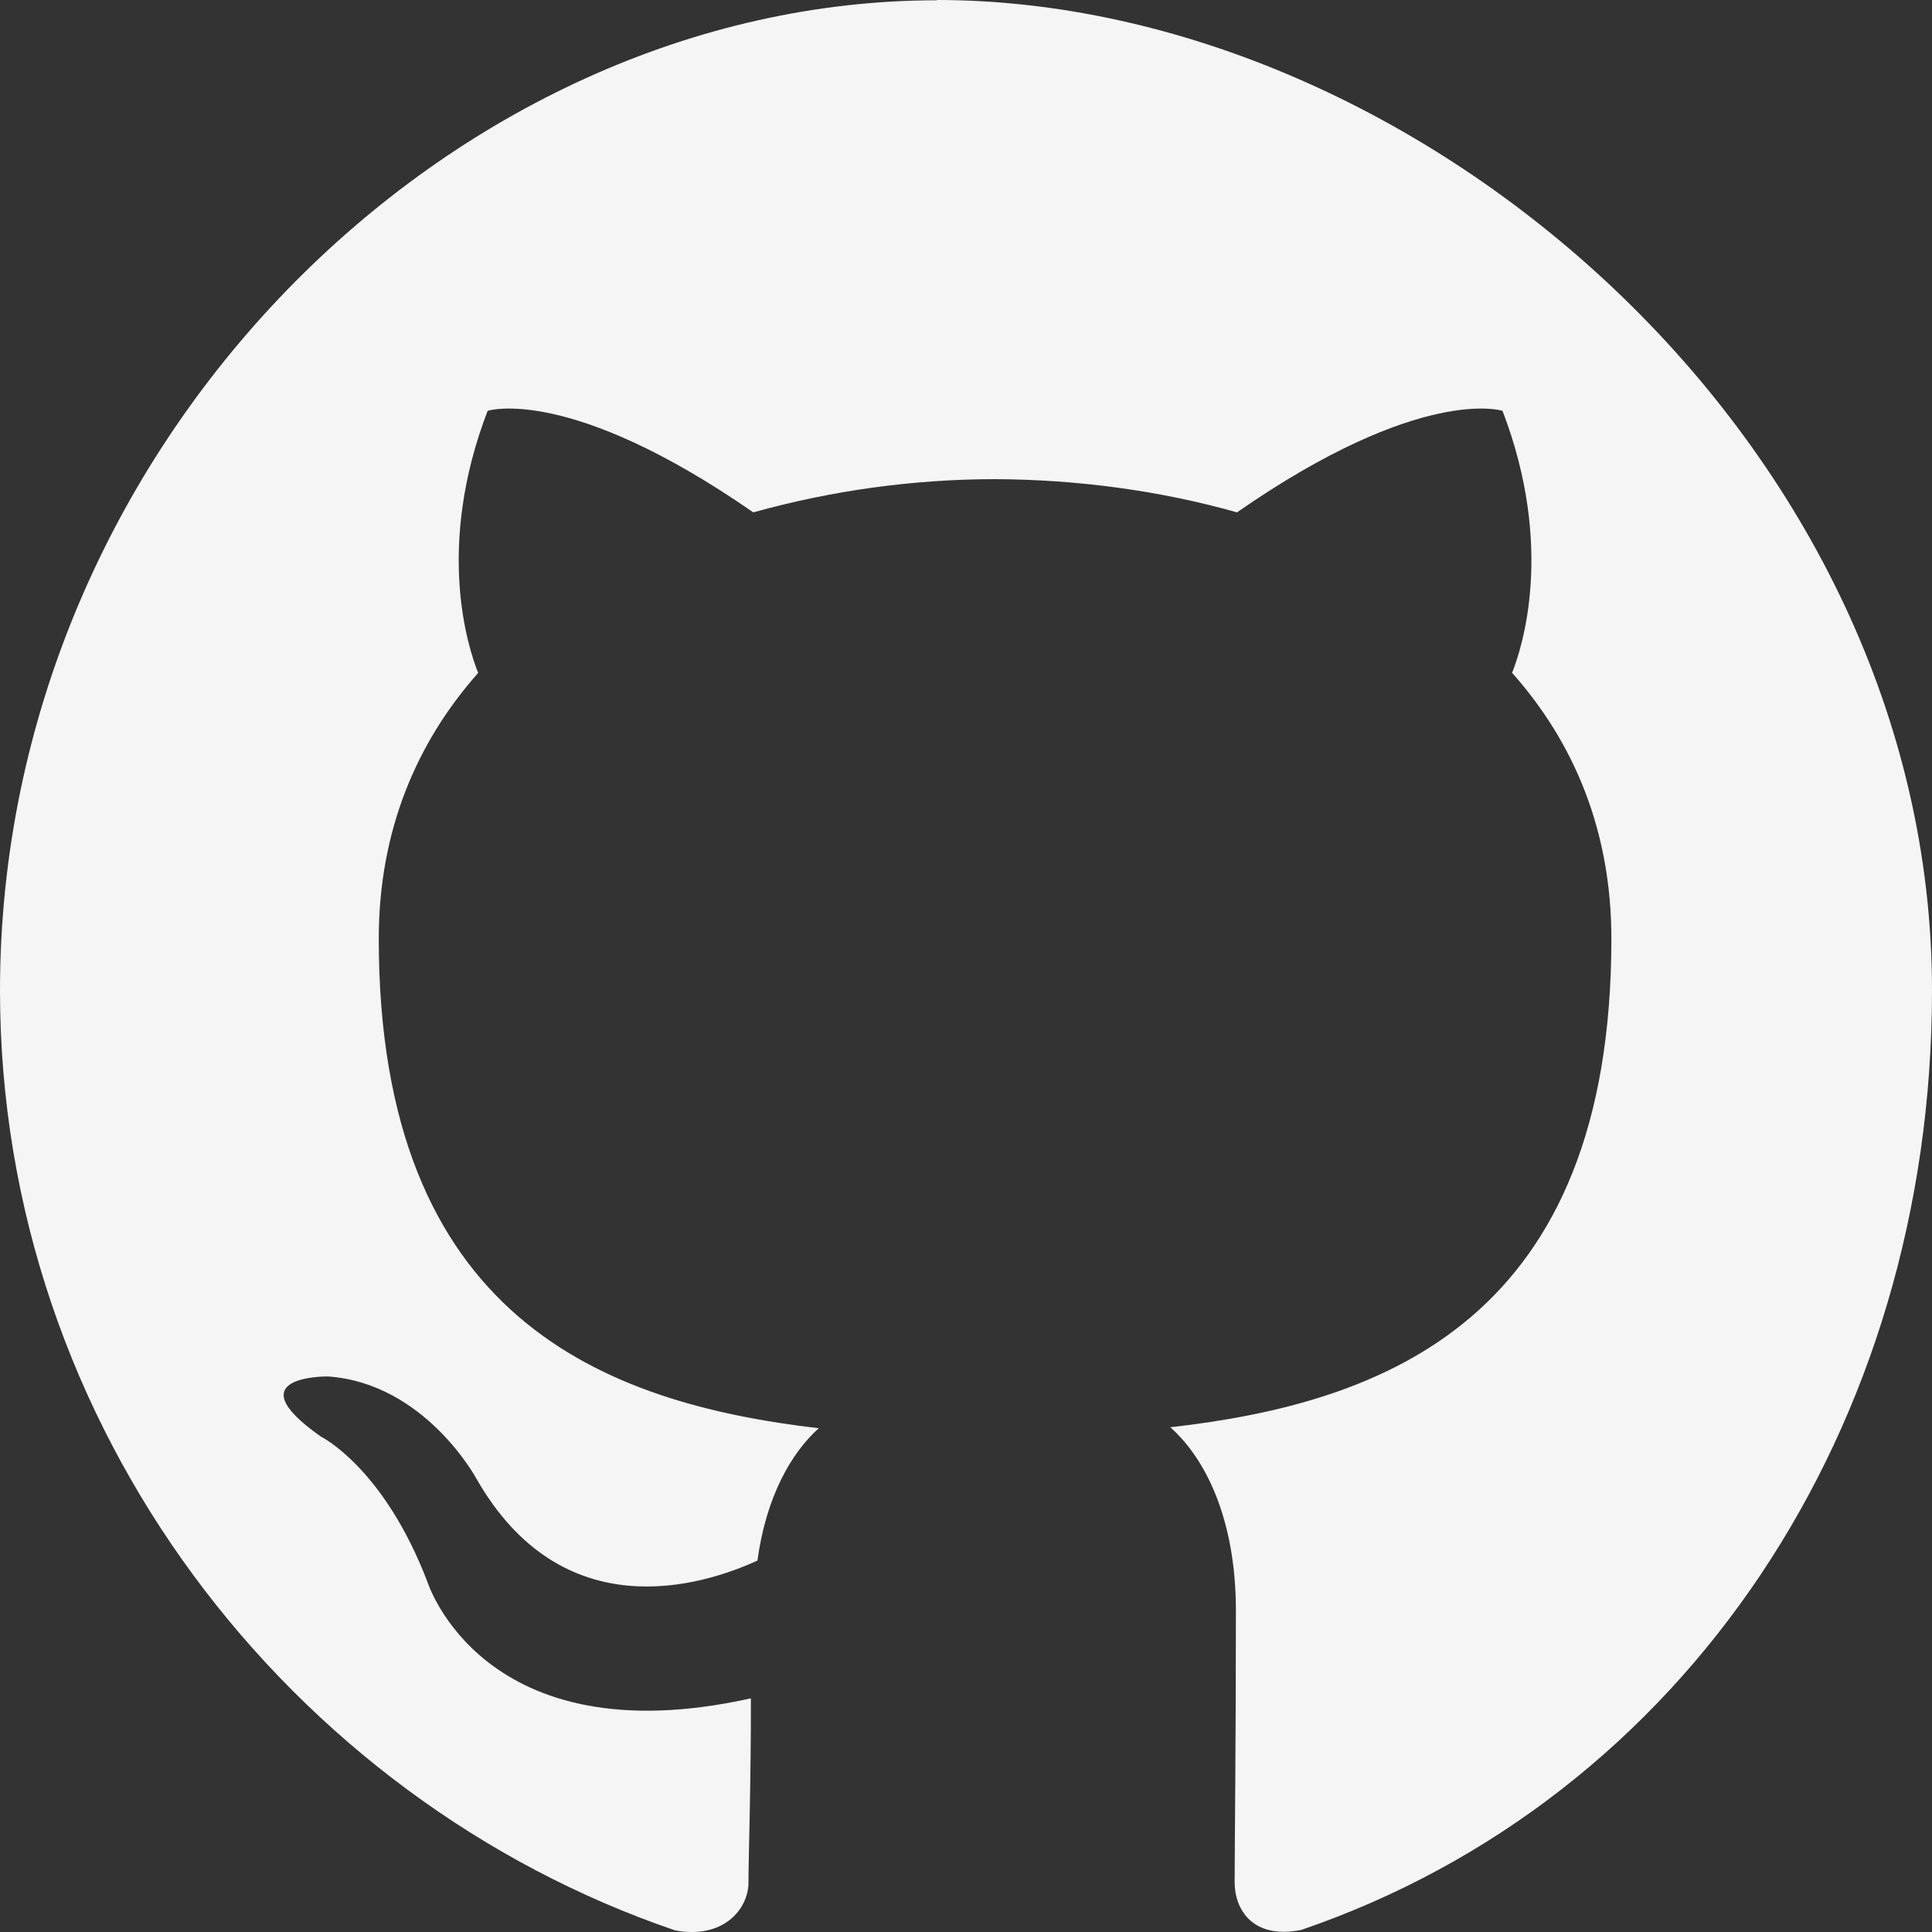 <?xml version="1.0" encoding="UTF-8"?>
<svg width="20px" height="20px" viewBox="0 0 20 20" version="1.1" xmlns="http://www.w3.org/2000/svg" xmlns:xlink="http://www.w3.org/1999/xlink">
    <rect x="0" y="0" width="20" height="20" fill="#333333" stroke="none"/>
    <!-- Generator: Sketch 59.1 (86144) - https://sketch.com -->
    <title>Reddit</title>
    <desc>Created with Sketch.</desc>
    <g id="页面-1" stroke="none" stroke-width="1" fill="none" fill-rule="evenodd">
        <g id="桌面端-HD备份" transform="translate(-1062, -1198)" fill="#F5F5F5" fill-rule="nonzero">
            <g id="编组-15" transform="translate(0, 1064)">
                <g id="Reddit" transform="translate(1062, 134)">
                    <path d="M9.699,0.003 C4.681,0.003 0,4.593 0,10.255 C0,14.785 3.015,18.628 6.988,19.983 C7.489,20.078 7.748,19.76 7.748,19.49 C7.748,19.244 7.775,18.438 7.773,17.581 C4.99,18.201 4.423,16.371 4.423,16.371 C3.968,15.186 3.321,14.871 3.321,14.871 C2.414,14.234 3.396,14.249 3.396,14.249 C4.399,14.32 4.93,15.304 4.93,15.304 C5.823,16.871 7.271,16.416 7.841,16.155 C7.931,15.493 8.191,15.04 8.476,14.785 C6.255,14.526 3.921,13.648 3.921,9.718 C3.921,8.599 4.313,7.684 4.95,6.966 C4.846,6.706 4.505,5.666 5.048,4.253 C5.048,4.253 5.886,3.978 7.798,5.304 L7.798,5.304 C8.613,5.077 9.455,4.961 10.301,4.96 C11.151,4.964 12.008,5.078 12.805,5.304 C14.715,3.978 15.554,4.253 15.554,4.253 C16.096,5.665 15.756,6.708 15.653,6.965 C16.293,7.684 16.681,8.599 16.681,9.718 C16.681,13.655 14.341,14.523 12.115,14.775 C12.474,15.093 12.794,15.718 12.794,16.674 C12.794,18.045 12.781,19.149 12.781,19.486 C12.781,19.76 12.961,20.079 13.469,19.979 C17.441,18.621 20,14.779 20,10.253 C20,4.59 14.691,1.3980368e-07 9.699,1.3980368e-07 L9.699,0.003 L9.699,0.003 Z" id="路径"></path>
                </g>
            </g>
        </g>
    </g>
</svg>